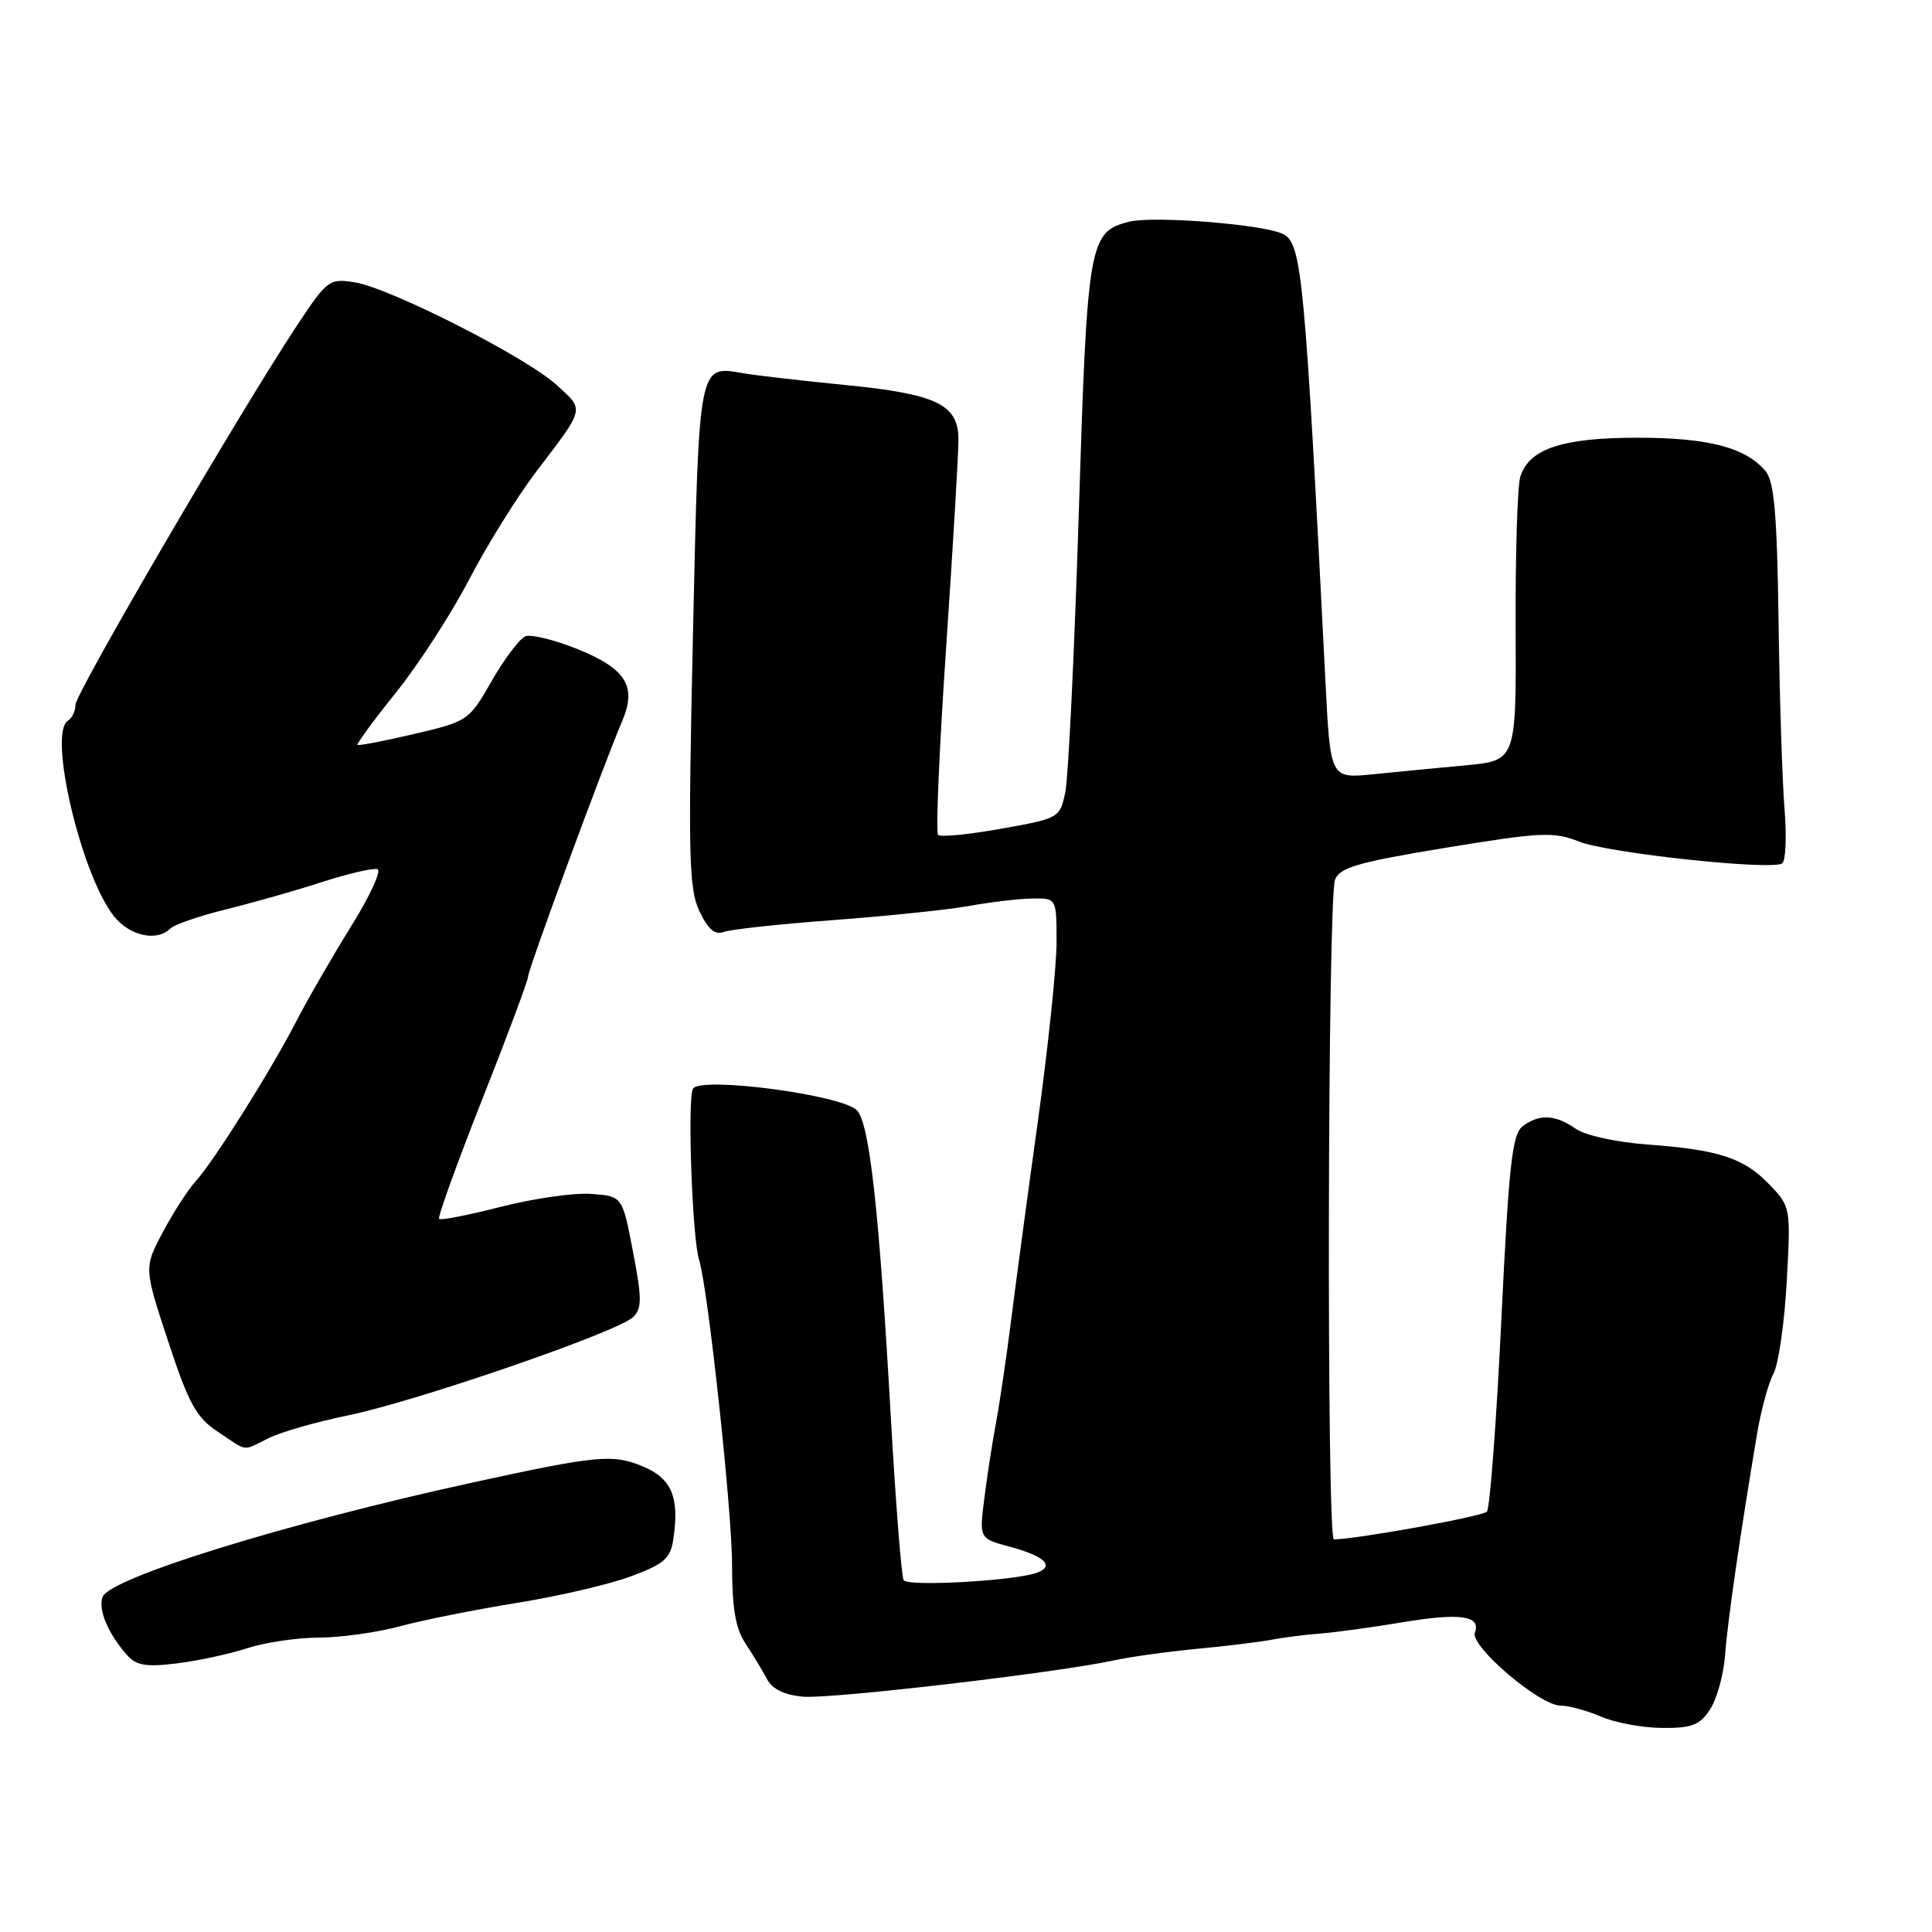 <?xml version="1.0" encoding="UTF-8" standalone="no"?>
<!DOCTYPE svg PUBLIC "-//W3C//DTD SVG 1.1//EN" "http://www.w3.org/Graphics/SVG/1.1/DTD/svg11.dtd" >
<svg xmlns="http://www.w3.org/2000/svg" xmlns:xlink="http://www.w3.org/1999/xlink" version="1.1" viewBox="0 0 256 256">
 <g >
 <path fill="currentColor"
d=" M 226.60 226.49 C 227.51 225.10 228.40 221.84 228.59 219.24 C 228.91 214.83 230.61 203.11 232.84 189.88 C 233.37 186.79 234.33 183.24 235.00 182.00 C 235.66 180.77 236.45 175.29 236.75 169.84 C 237.29 160.00 237.27 159.89 234.48 156.98 C 231.08 153.43 227.77 152.35 218.25 151.65 C 214.11 151.34 210.05 150.45 208.78 149.56 C 206.09 147.67 203.93 147.58 201.74 149.25 C 200.37 150.30 199.92 154.41 198.93 175.00 C 198.28 188.47 197.42 199.86 197.02 200.30 C 196.45 200.93 180.09 203.90 176.75 203.98 C 175.77 204.01 175.91 119.08 176.90 116.56 C 177.53 114.94 179.96 114.24 191.58 112.33 C 204.24 110.26 205.84 110.18 209.26 111.52 C 213.16 113.05 234.62 115.35 236.14 114.41 C 236.61 114.12 236.76 110.87 236.46 107.19 C 236.16 103.51 235.80 92.33 235.67 82.36 C 235.47 68.20 235.10 63.82 233.96 62.45 C 231.34 59.30 226.40 58.00 216.98 58.00 C 207.02 58.00 202.62 59.46 201.45 63.16 C 201.07 64.37 200.79 73.32 200.83 83.06 C 200.91 100.78 200.91 100.78 194.20 101.41 C 190.52 101.75 184.98 102.29 181.89 102.60 C 176.28 103.16 176.28 103.16 175.63 90.33 C 172.91 36.65 172.50 32.34 170.07 31.04 C 167.67 29.75 152.90 28.56 149.62 29.38 C 144.29 30.72 144.07 32.00 142.94 68.09 C 142.36 86.46 141.56 103.06 141.16 104.96 C 140.44 108.39 140.35 108.44 132.65 109.81 C 128.37 110.58 124.61 110.95 124.30 110.63 C 123.98 110.32 124.46 99.13 125.37 85.78 C 126.27 72.43 127.01 60.05 127.00 58.27 C 127.00 53.59 124.15 52.21 111.95 51.01 C 106.20 50.44 100.15 49.74 98.50 49.46 C 92.51 48.43 92.63 47.81 91.82 84.13 C 91.17 113.53 91.27 117.76 92.68 120.74 C 93.82 123.14 94.74 123.93 95.89 123.49 C 96.77 123.15 103.35 122.44 110.50 121.91 C 117.65 121.38 125.75 120.53 128.50 120.03 C 131.25 119.53 134.96 119.09 136.75 119.06 C 140.00 119.00 140.00 119.00 140.00 124.86 C 140.00 128.08 138.88 138.76 137.52 148.61 C 136.15 158.45 134.56 170.32 133.97 175.00 C 133.38 179.68 132.49 185.75 131.98 188.50 C 131.47 191.25 130.76 195.83 130.41 198.68 C 129.76 203.86 129.76 203.86 133.84 204.96 C 138.38 206.18 139.77 207.49 137.47 208.37 C 134.65 209.46 120.29 210.27 119.74 209.38 C 119.45 208.90 118.69 199.28 118.05 188.00 C 116.49 160.30 115.22 148.80 113.53 147.11 C 111.49 145.06 92.86 142.61 91.83 144.25 C 91.06 145.48 91.72 164.10 92.64 166.98 C 93.80 170.60 97.00 200.19 97.00 207.26 C 97.00 213.10 97.45 215.77 98.79 217.79 C 99.77 219.28 101.06 221.40 101.64 222.50 C 102.35 223.84 103.94 224.60 106.46 224.82 C 110.22 225.13 139.97 221.66 147.50 220.03 C 149.70 219.55 154.65 218.86 158.50 218.49 C 162.35 218.13 166.85 217.58 168.50 217.27 C 170.15 216.96 173.07 216.59 175.00 216.45 C 176.93 216.30 181.75 215.64 185.72 214.98 C 193.45 213.68 196.29 214.08 195.43 216.32 C 194.75 218.10 204.02 226.00 206.77 226.00 C 207.87 226.00 210.28 226.66 212.14 227.46 C 213.99 228.26 217.63 228.94 220.23 228.96 C 224.20 228.99 225.22 228.60 226.60 226.49 Z  M 32.78 218.39 C 35.14 217.63 39.42 216.99 42.28 216.99 C 45.15 216.98 49.98 216.31 53.00 215.49 C 56.02 214.67 63.00 213.28 68.50 212.39 C 74.00 211.51 80.81 209.92 83.64 208.86 C 88.06 207.21 88.85 206.51 89.23 203.87 C 90.04 198.38 88.99 195.90 85.21 194.32 C 81.19 192.64 79.17 192.83 62.50 196.47 C 38.08 201.80 14.57 209.07 13.60 211.59 C 12.97 213.24 14.27 216.37 16.79 219.26 C 18.04 220.69 19.29 220.91 23.42 220.41 C 26.21 220.07 30.43 219.16 32.78 218.39 Z  M 35.60 190.56 C 37.19 189.76 41.94 188.40 46.15 187.54 C 55.25 185.66 81.91 176.47 83.89 174.52 C 85.07 173.36 85.07 172.07 83.87 165.83 C 82.47 158.50 82.47 158.50 78.34 158.20 C 76.08 158.03 70.70 158.80 66.40 159.90 C 62.09 161.00 58.40 161.73 58.18 161.51 C 57.97 161.30 60.54 154.18 63.89 145.69 C 67.25 137.20 69.99 129.86 69.98 129.38 C 69.96 128.52 79.92 101.46 82.46 95.50 C 84.39 90.95 82.95 88.62 76.60 86.04 C 73.53 84.80 70.40 84.02 69.63 84.31 C 68.86 84.61 66.86 87.26 65.17 90.20 C 62.14 95.50 62.02 95.58 54.86 97.26 C 50.88 98.19 47.51 98.84 47.37 98.70 C 47.23 98.56 49.54 95.41 52.51 91.71 C 55.48 88.01 59.84 81.27 62.19 76.74 C 64.55 72.21 68.54 65.80 71.05 62.50 C 77.57 53.94 77.46 54.39 73.79 51.04 C 69.73 47.32 51.66 38.14 46.96 37.40 C 43.63 36.88 43.34 37.09 39.32 43.18 C 31.74 54.64 10.00 91.87 10.00 93.39 C 10.00 94.21 9.55 95.16 9.00 95.50 C 6.34 97.14 10.74 115.86 15.07 121.37 C 17.16 124.01 20.78 124.82 22.56 123.04 C 23.09 122.51 26.44 121.36 30.01 120.48 C 33.58 119.60 39.31 117.97 42.75 116.85 C 46.19 115.74 49.46 114.99 50.02 115.17 C 50.57 115.36 49.01 118.75 46.55 122.70 C 44.09 126.66 40.84 132.28 39.33 135.20 C 35.87 141.91 28.34 153.87 25.93 156.52 C 24.92 157.63 22.96 160.66 21.58 163.26 C 19.07 167.98 19.07 167.98 22.28 177.73 C 25.03 186.06 26.00 187.82 28.90 189.74 C 32.92 192.42 32.06 192.31 35.60 190.56 Z "/>
</g>
</svg>